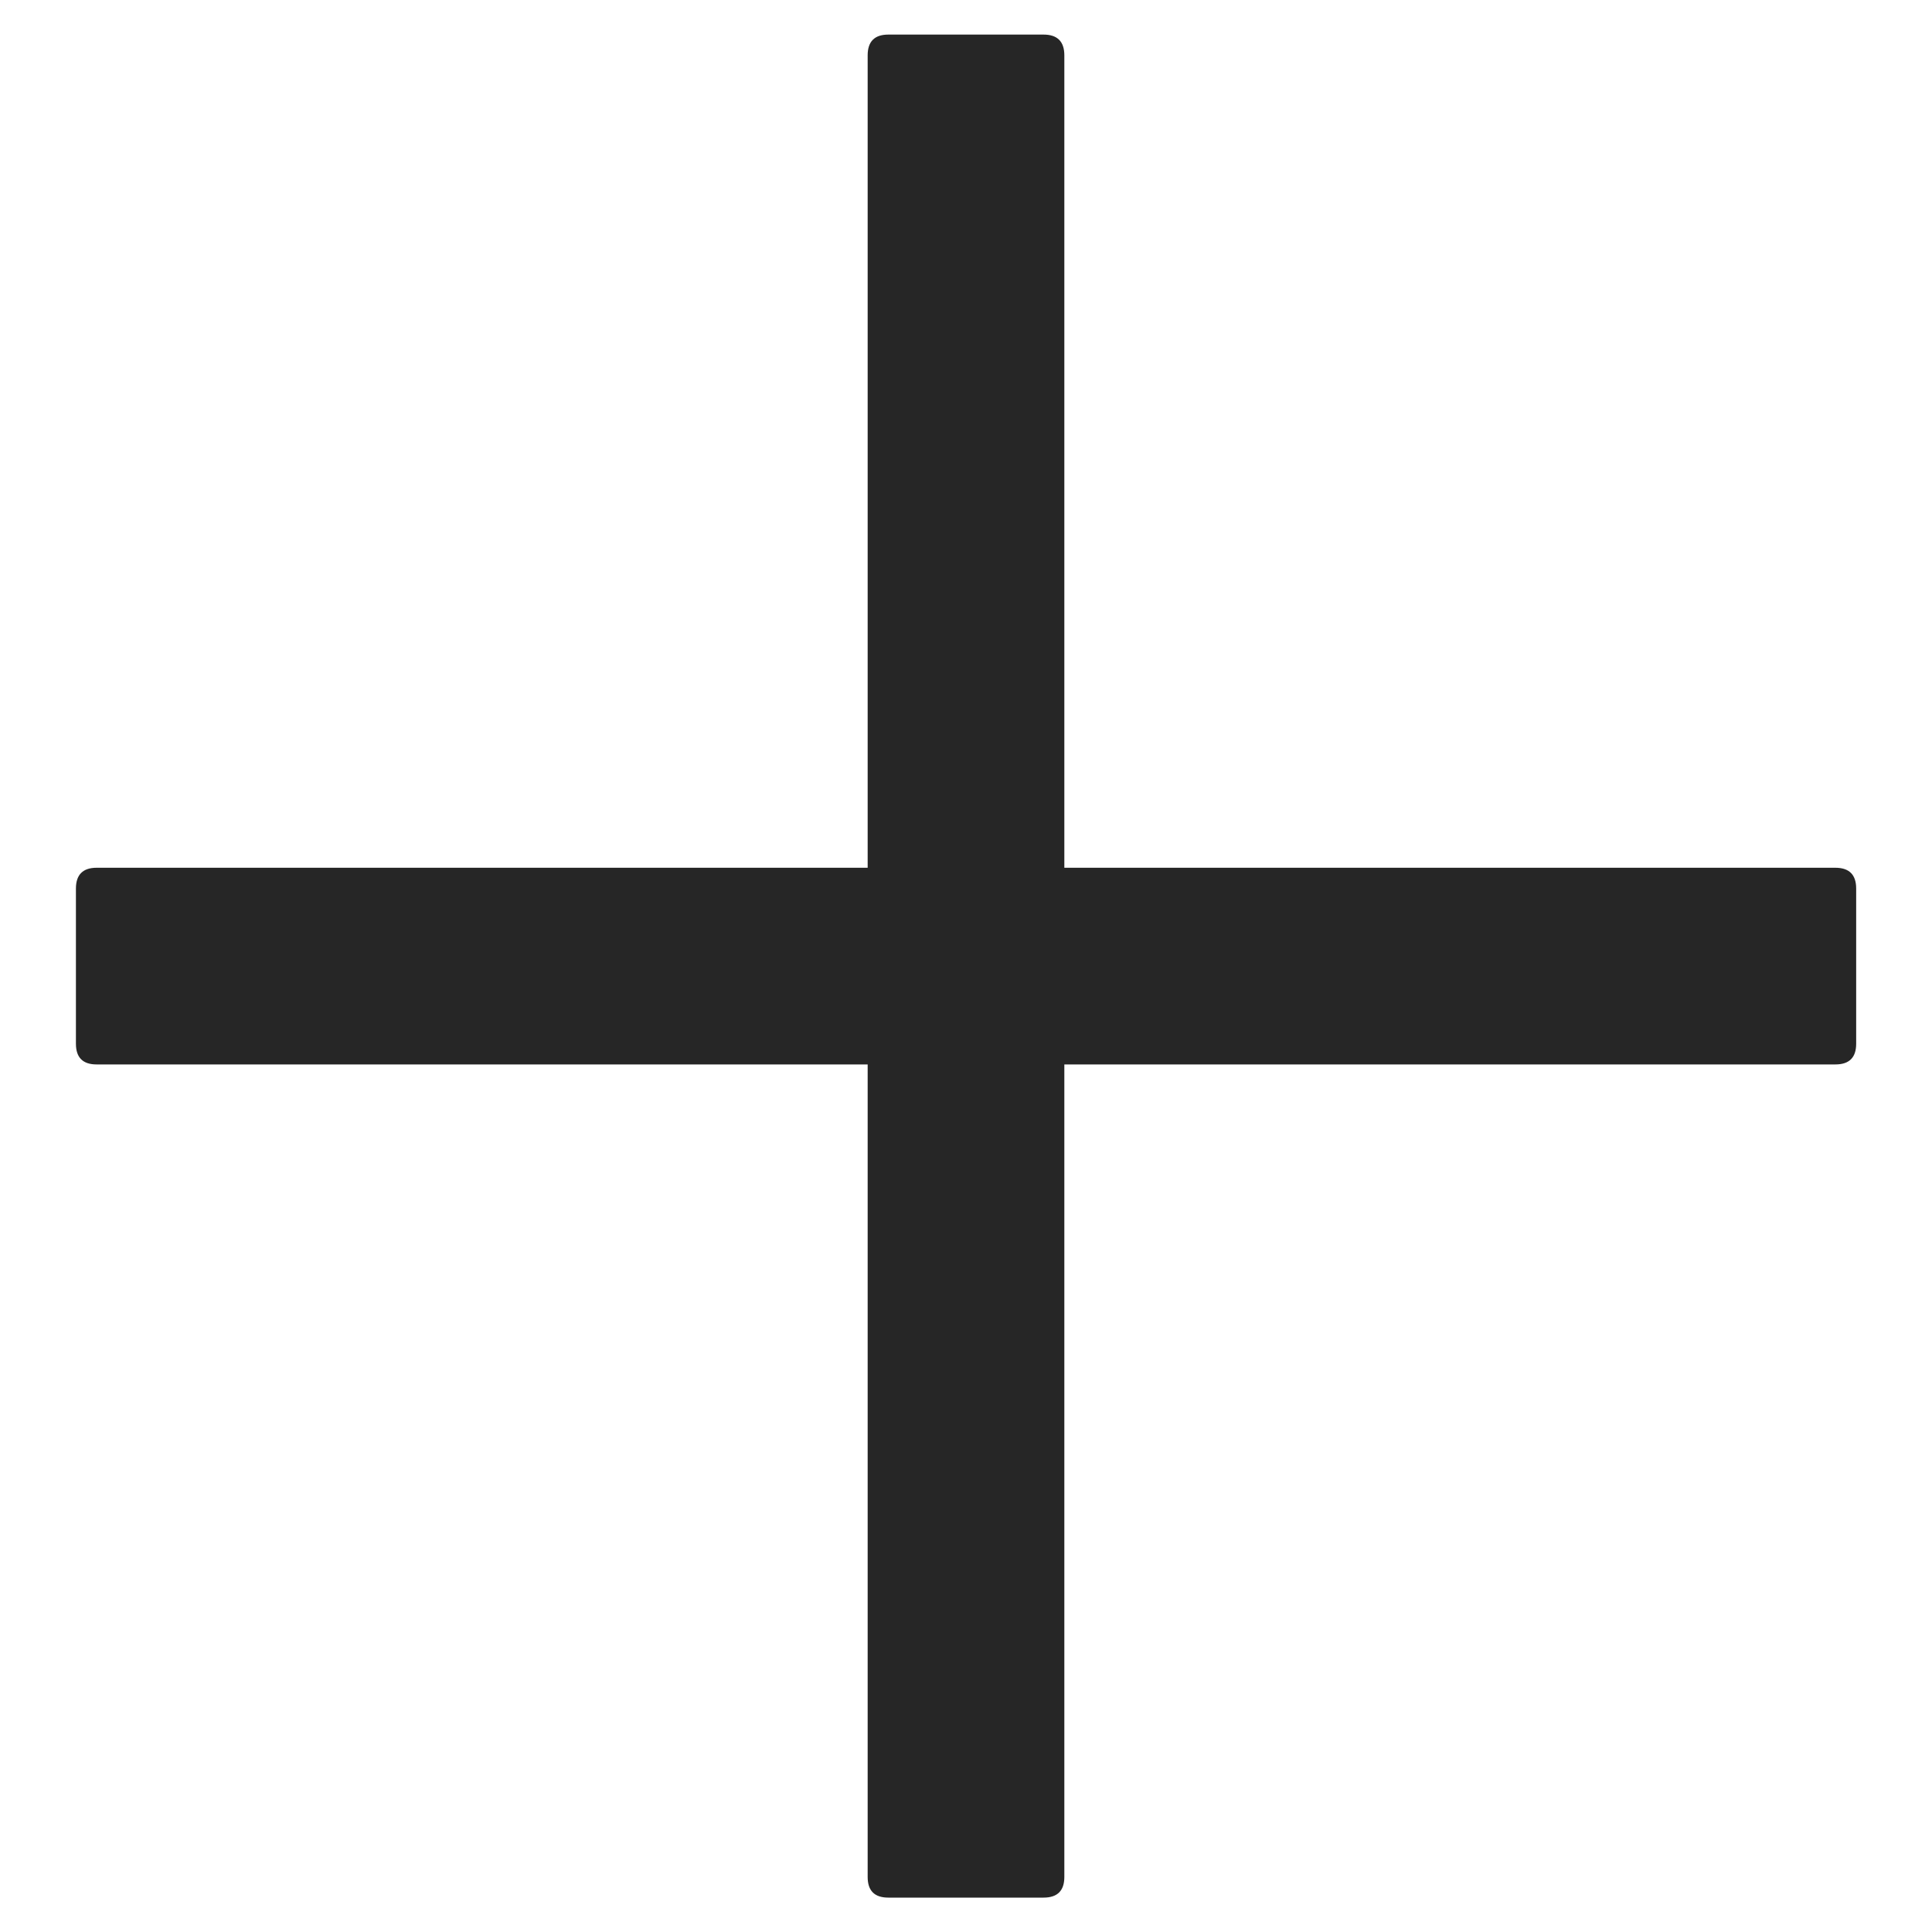 <svg width="20" height="20" viewBox="0 0 20 20" fill="none" xmlns="http://www.w3.org/2000/svg" xmlns:xlink="http://www.w3.org/1999/xlink">
<path d="M10.803,0.358L9.196,0.358C9.053,0.358 8.982,0.43 8.982,0.573L8.982,8.983L1,8.983C0.858,8.983 0.786,9.055 0.786,9.198L0.786,10.805C0.786,10.948 0.858,11.019 1,11.019L8.982,11.019L8.982,19.43C8.982,19.573 9.053,19.644 9.196,19.644L10.803,19.644C10.946,19.644 11.018,19.573 11.018,19.43L11.018,11.019L19,11.019C19.143,11.019 19.215,10.948 19.215,10.805L19.215,9.198C19.215,9.055 19.143,8.983 19,8.983L11.018,8.983L11.018,0.573C11.018,0.43 10.946,0.358 10.803,0.358Z" fill="#000000" fill-opacity="0.85"/>
</svg>
